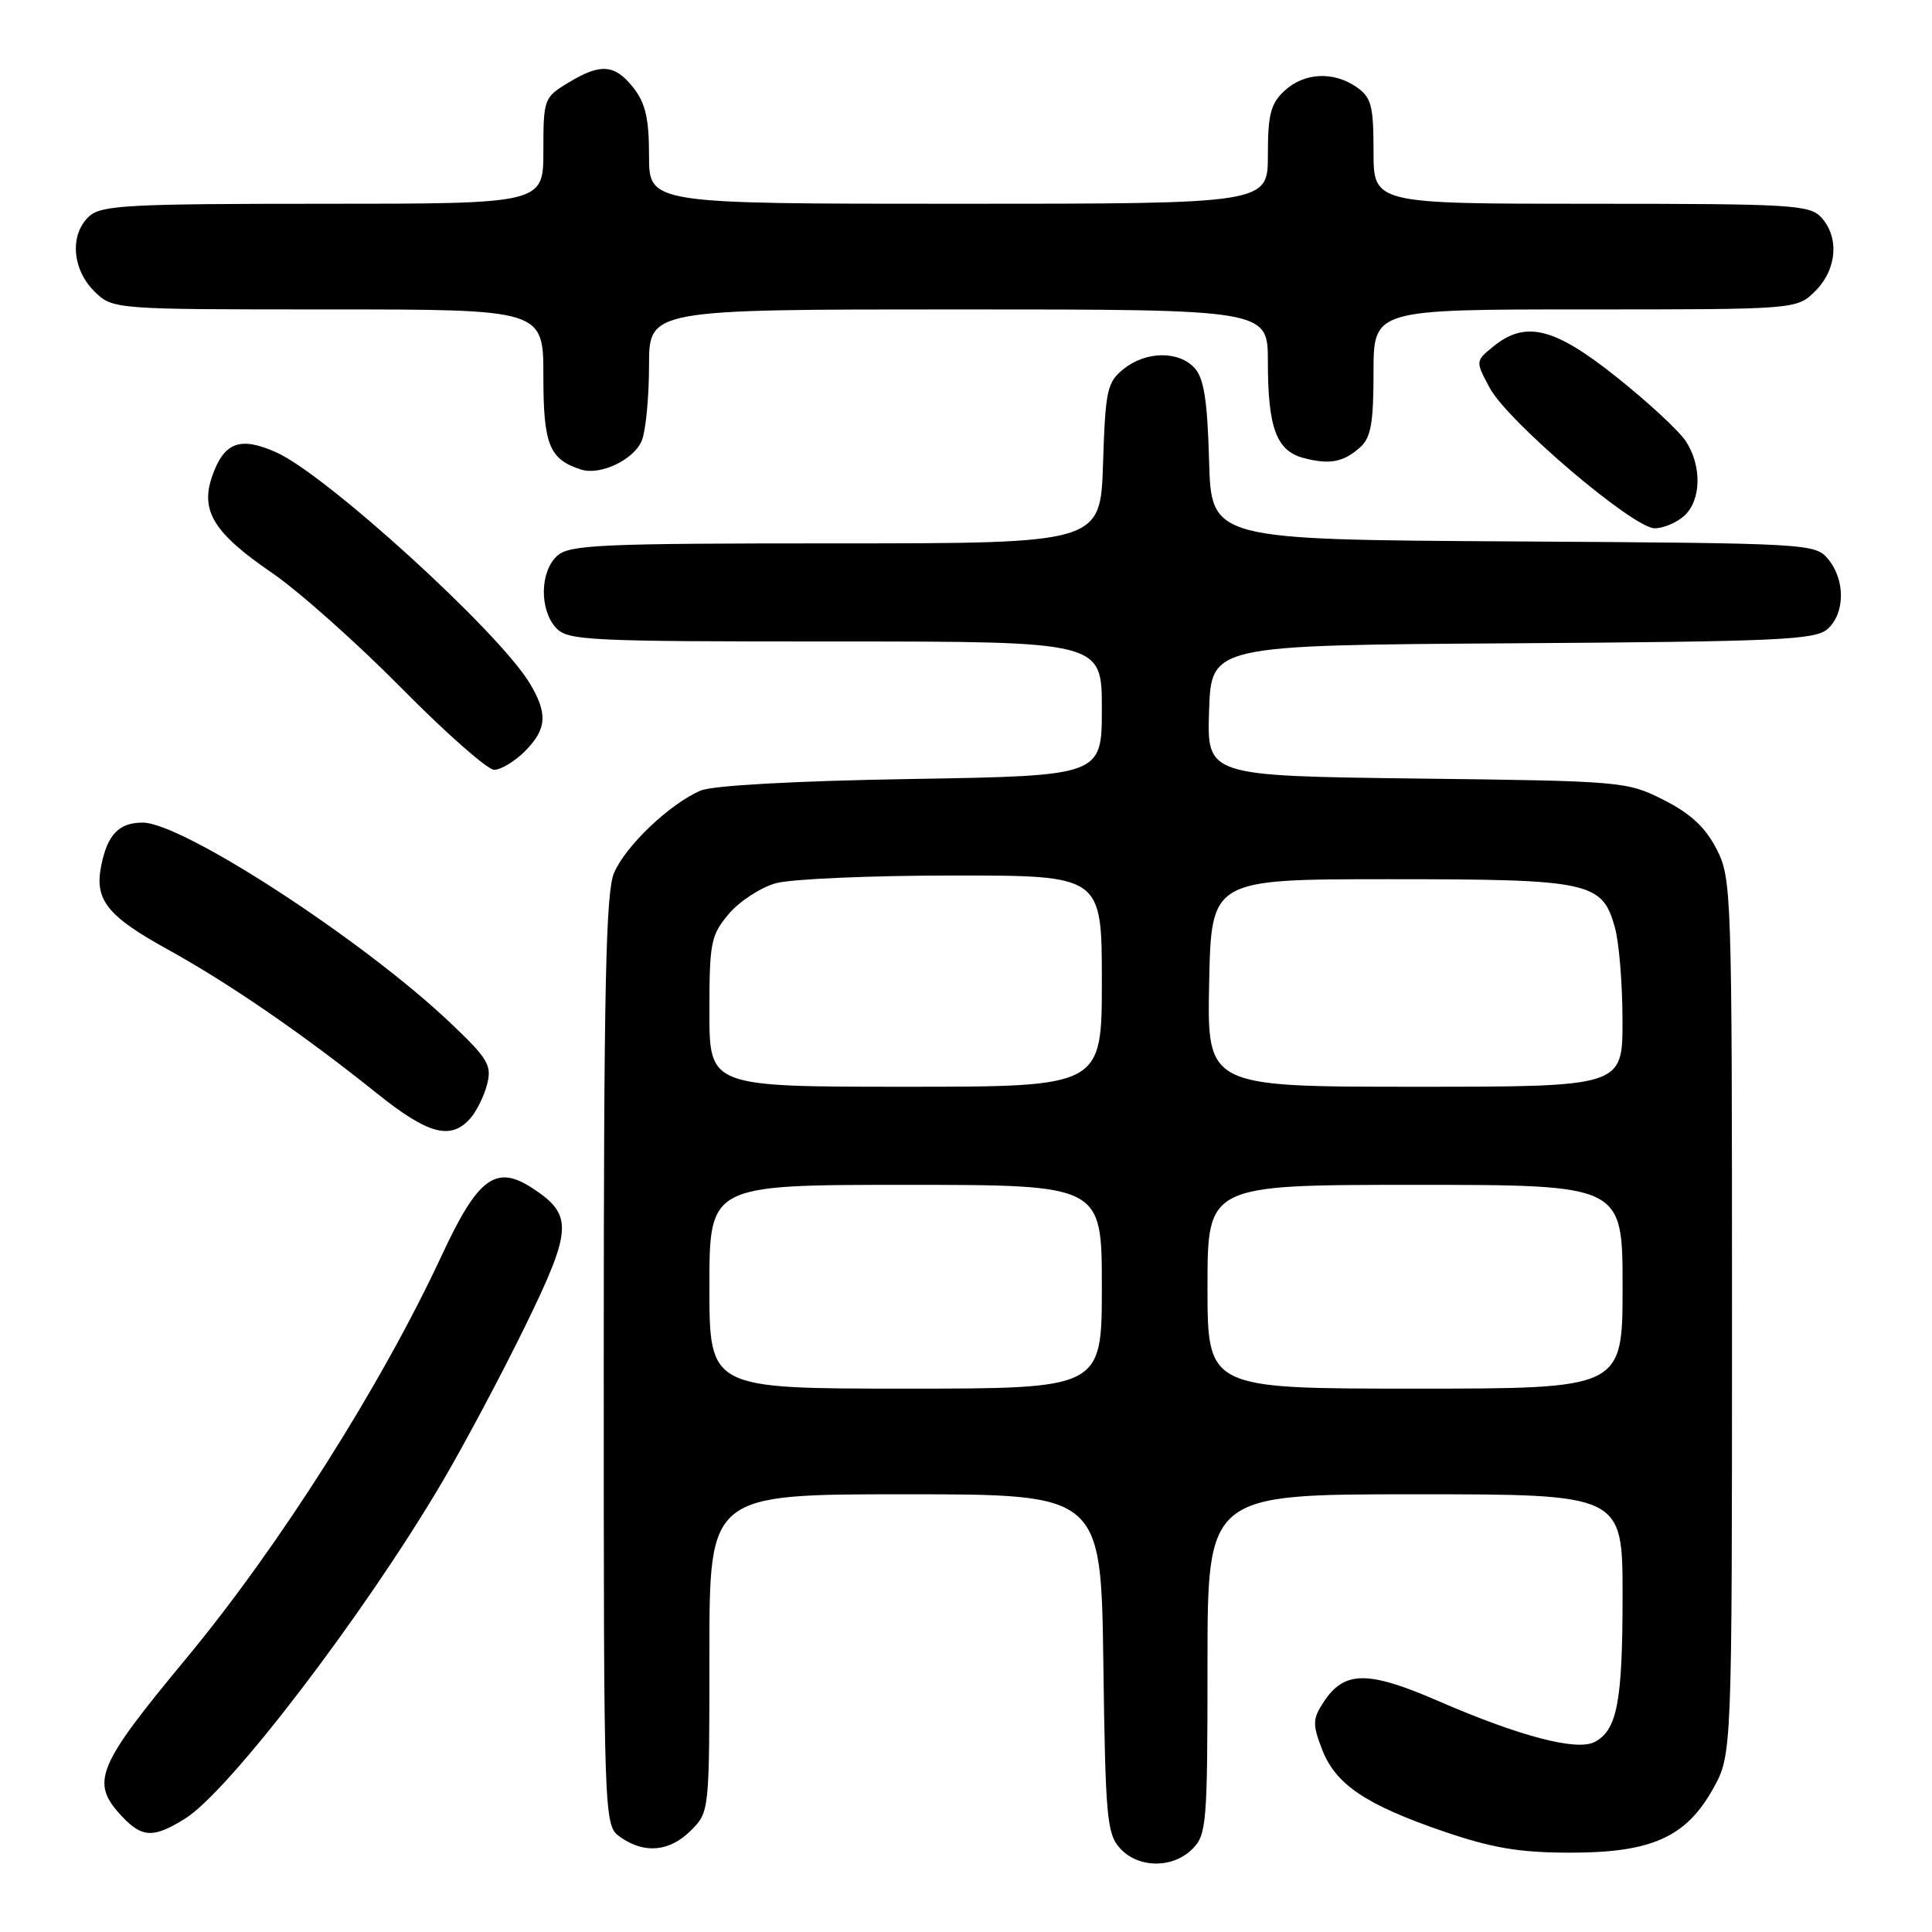 <?xml version="1.0" encoding="UTF-8" standalone="no"?>
<!DOCTYPE svg PUBLIC "-//W3C//DTD SVG 1.1//EN" "http://www.w3.org/Graphics/SVG/1.1/DTD/svg11.dtd" >
<svg xmlns="http://www.w3.org/2000/svg" xmlns:xlink="http://www.w3.org/1999/xlink" version="1.1" viewBox="0 0 256 256">
 <g >
 <path fill="currentColor"
d=" M 158.00 245.00 C 159.88 243.12 160.00 241.67 160.00 220.50 C 160.00 198.00 160.00 198.00 187.50 198.00 C 215.00 198.00 215.00 198.00 215.00 211.43 C 215.00 225.50 214.28 229.26 211.30 230.82 C 208.93 232.06 201.38 230.08 190.57 225.39 C 181.22 221.33 178.12 221.36 175.38 225.54 C 173.93 227.76 173.90 228.46 175.16 231.75 C 176.94 236.43 180.92 239.12 191.30 242.68 C 197.75 244.88 201.32 245.48 208.00 245.49 C 218.83 245.50 223.41 243.45 227.00 237.00 C 229.50 232.50 229.50 232.50 229.50 174.50 C 229.50 117.97 229.45 116.40 227.45 112.50 C 225.97 109.62 224.01 107.80 220.45 106.00 C 215.58 103.54 215.04 103.49 187.71 103.16 C 159.92 102.81 159.92 102.81 160.21 94.16 C 160.50 85.50 160.50 85.50 200.43 85.24 C 235.84 85.01 240.57 84.79 242.18 83.33 C 244.49 81.25 244.52 76.85 242.25 74.10 C 240.53 72.02 239.87 71.98 200.50 71.74 C 160.50 71.50 160.50 71.50 160.21 61.04 C 159.99 53.10 159.53 50.14 158.31 48.79 C 156.20 46.45 151.83 46.51 148.86 48.91 C 146.70 50.66 146.47 51.70 146.16 61.41 C 145.82 72.00 145.82 72.00 110.74 72.00 C 79.50 72.00 75.46 72.18 73.83 73.65 C 71.55 75.72 71.46 80.74 73.65 83.17 C 75.20 84.88 77.68 85.00 110.65 85.00 C 146.00 85.00 146.00 85.00 146.00 93.90 C 146.00 102.80 146.00 102.80 120.75 103.22 C 105.43 103.47 94.46 104.08 92.86 104.75 C 88.78 106.47 82.85 112.12 81.35 115.70 C 80.27 118.30 80.00 131.04 80.00 180.41 C 80.00 241.89 80.00 241.89 82.22 243.44 C 85.42 245.68 88.73 245.36 91.55 242.55 C 94.00 240.09 94.00 240.06 94.00 219.05 C 94.00 198.00 94.00 198.00 119.95 198.00 C 145.89 198.00 145.89 198.00 146.20 220.40 C 146.47 240.77 146.67 242.98 148.40 244.90 C 150.82 247.57 155.39 247.61 158.00 245.00 Z  M 24.49 241.00 C 30.32 237.41 48.24 213.95 58.55 196.45 C 61.48 191.48 66.45 182.14 69.60 175.70 C 75.86 162.86 75.96 160.99 70.55 157.44 C 65.72 154.27 63.33 156.03 58.56 166.29 C 50.56 183.51 37.00 204.89 24.71 219.71 C 12.75 234.13 11.92 236.16 16.17 240.69 C 18.84 243.52 20.33 243.58 24.49 241.00 Z  M 62.27 148.25 C 63.13 147.29 64.16 145.22 64.55 143.66 C 65.19 141.13 64.65 140.24 59.55 135.42 C 47.95 124.45 24.17 109.00 18.90 109.00 C 15.76 109.00 14.23 110.59 13.41 114.72 C 12.50 119.24 14.20 121.38 22.23 125.81 C 30.35 130.29 40.29 137.13 49.91 144.85 C 56.69 150.29 59.69 151.11 62.27 148.25 Z  M 69.55 99.55 C 72.48 96.61 72.62 94.52 70.13 90.44 C 65.95 83.59 43.21 62.89 36.63 59.95 C 31.82 57.79 29.69 58.58 28.11 63.11 C 26.52 67.69 28.33 70.63 36.00 75.88 C 39.58 78.33 47.31 85.21 53.19 91.17 C 59.07 97.13 64.60 102.00 65.48 102.00 C 66.37 102.00 68.20 100.90 69.55 99.55 Z  M 223.17 68.35 C 225.43 66.30 225.53 61.74 223.38 58.46 C 222.49 57.10 218.38 53.29 214.25 50.00 C 205.96 43.38 202.15 42.43 197.86 45.92 C 195.50 47.85 195.50 47.85 197.39 51.39 C 199.74 55.81 216.41 70.00 219.25 70.00 C 220.40 70.00 222.17 69.26 223.17 68.35 Z  M 85.07 58.31 C 85.58 56.97 86.00 52.52 86.00 48.43 C 86.00 41.00 86.00 41.00 127.00 41.00 C 168.00 41.00 168.00 41.00 168.00 47.93 C 168.00 56.67 169.13 59.73 172.71 60.68 C 176.19 61.60 178.02 61.25 180.25 59.25 C 181.65 58.00 182.00 56.03 182.00 49.35 C 182.00 41.00 182.00 41.00 210.05 41.00 C 238.09 41.00 238.09 41.00 240.55 38.55 C 243.40 35.69 243.74 31.48 241.35 28.83 C 239.81 27.14 237.52 27.00 210.85 27.00 C 182.00 27.00 182.00 27.00 182.00 20.06 C 182.00 14.02 181.71 12.91 179.78 11.56 C 176.71 9.41 172.80 9.61 170.19 12.04 C 168.37 13.73 168.00 15.18 168.00 20.54 C 168.00 27.00 168.00 27.00 127.00 27.00 C 86.00 27.00 86.00 27.00 86.00 20.63 C 86.00 15.71 85.53 13.67 83.93 11.63 C 81.45 8.49 79.58 8.35 75.25 10.99 C 72.08 12.92 72.00 13.14 72.00 19.99 C 72.00 27.00 72.00 27.00 42.83 27.00 C 17.09 27.00 13.44 27.19 11.83 28.65 C 9.23 31.01 9.52 35.61 12.45 38.55 C 14.91 41.00 14.91 41.00 43.45 41.00 C 72.00 41.00 72.00 41.00 72.00 49.85 C 72.00 58.93 72.78 60.87 77.00 62.22 C 79.59 63.04 84.10 60.86 85.07 58.31 Z  M 94.00 170.50 C 94.00 157.00 94.00 157.00 120.00 157.00 C 146.00 157.00 146.00 157.00 146.00 170.50 C 146.00 184.00 146.00 184.00 120.00 184.00 C 94.00 184.00 94.00 184.00 94.00 170.50 Z  M 160.00 170.50 C 160.00 157.00 160.00 157.00 187.50 157.00 C 215.00 157.00 215.00 157.00 215.00 170.50 C 215.00 184.00 215.00 184.00 187.50 184.00 C 160.00 184.00 160.00 184.00 160.00 170.50 Z  M 94.00 134.08 C 94.00 124.88 94.19 123.93 96.56 121.11 C 97.97 119.43 100.79 117.60 102.81 117.03 C 104.84 116.47 115.39 116.01 126.25 116.01 C 146.00 116.00 146.00 116.00 146.00 130.00 C 146.00 144.00 146.00 144.00 120.00 144.00 C 94.00 144.00 94.00 144.00 94.00 134.08 Z  M 160.22 130.25 C 160.50 116.50 160.50 116.50 184.10 116.50 C 210.71 116.50 212.31 116.84 213.99 122.92 C 214.54 124.89 214.99 130.44 214.99 135.25 C 215.00 144.00 215.00 144.00 187.47 144.00 C 159.94 144.00 159.94 144.00 160.22 130.25 Z "/>
</g>
</svg>